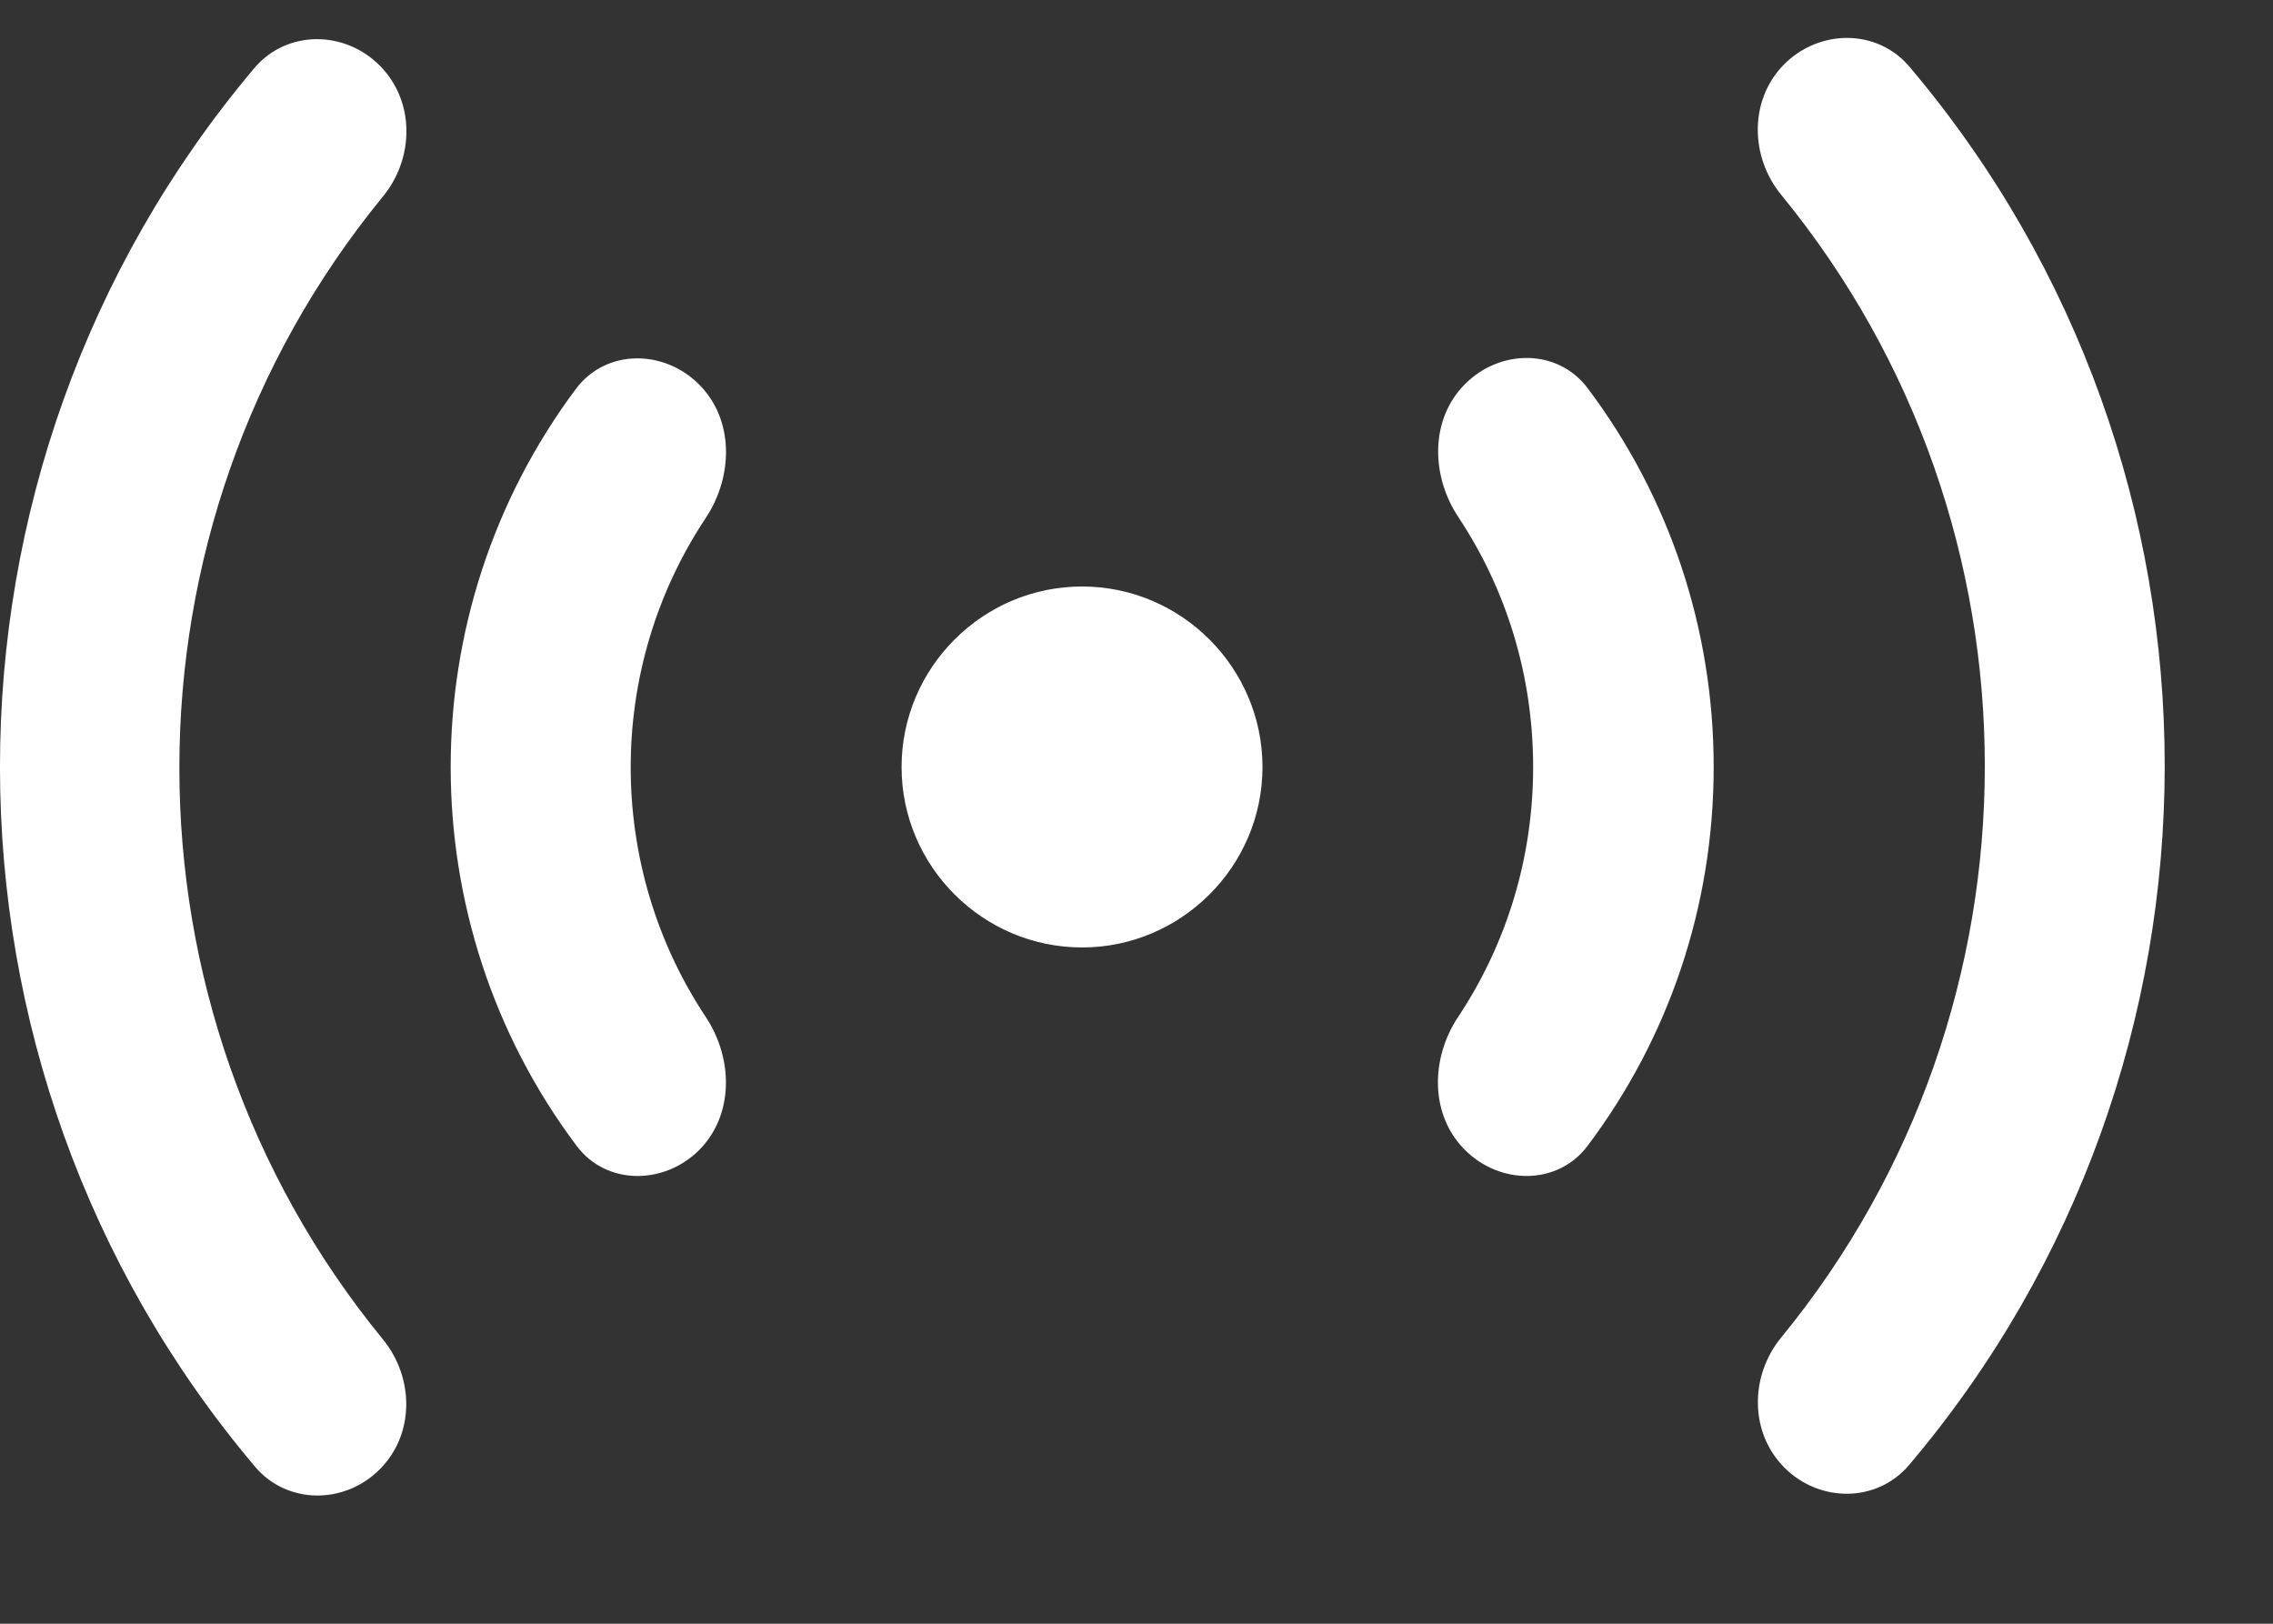 <svg preserveAspectRatio="none" width="100%" height="100%" overflow="visible" style="display: block;" viewBox="0 0 14 10" fill="none" xmlns="http://www.w3.org/2000/svg">
<rect x="0" y="0" width="14" height="10" fill="#333333" stroke="none"/>
<path id="Vector" d="M7.776 4.724C7.776 5.335 7.276 5.835 6.665 5.835C6.053 5.835 5.553 5.335 5.553 4.724C5.553 4.112 6.053 3.612 6.665 3.612C7.276 3.612 7.776 4.112 7.776 4.724ZM11.761 0.411C11.562 0.176 11.207 0.178 10.989 0.396V0.396C10.774 0.613 10.777 0.963 10.971 1.2C12.643 3.239 12.643 6.197 10.971 8.237C10.777 8.473 10.775 8.823 10.991 9.039V9.039C11.207 9.255 11.56 9.256 11.758 9.023C13.857 6.546 13.858 2.889 11.761 0.411ZM9.024 2.365C8.807 2.581 8.813 2.93 8.982 3.184C9.282 3.636 9.443 4.167 9.443 4.724C9.443 5.281 9.281 5.811 8.981 6.263C8.811 6.518 8.806 6.866 9.023 7.082V7.082C9.24 7.299 9.595 7.301 9.779 7.056C10.282 6.387 10.555 5.576 10.555 4.724C10.555 3.871 10.282 3.06 9.779 2.391C9.595 2.146 9.24 2.148 9.024 2.365V2.365ZM2.341 0.406C2.124 0.185 1.766 0.183 1.566 0.42C-0.524 2.898 -0.522 6.557 1.571 9.033C1.769 9.267 2.122 9.266 2.338 9.05V9.05C2.555 8.834 2.552 8.485 2.358 8.248C0.687 6.208 0.687 3.25 2.358 1.211C2.553 0.974 2.556 0.624 2.341 0.406V0.406ZM4.307 2.369C4.09 2.15 3.733 2.148 3.548 2.394C2.518 3.771 2.518 5.68 3.551 7.056C3.734 7.301 4.089 7.299 4.306 7.083V7.083C4.522 6.866 4.516 6.518 4.347 6.263C3.731 5.336 3.73 4.117 4.347 3.19C4.516 2.935 4.523 2.586 4.307 2.369V2.369Z" fill="white"/>
</svg>
